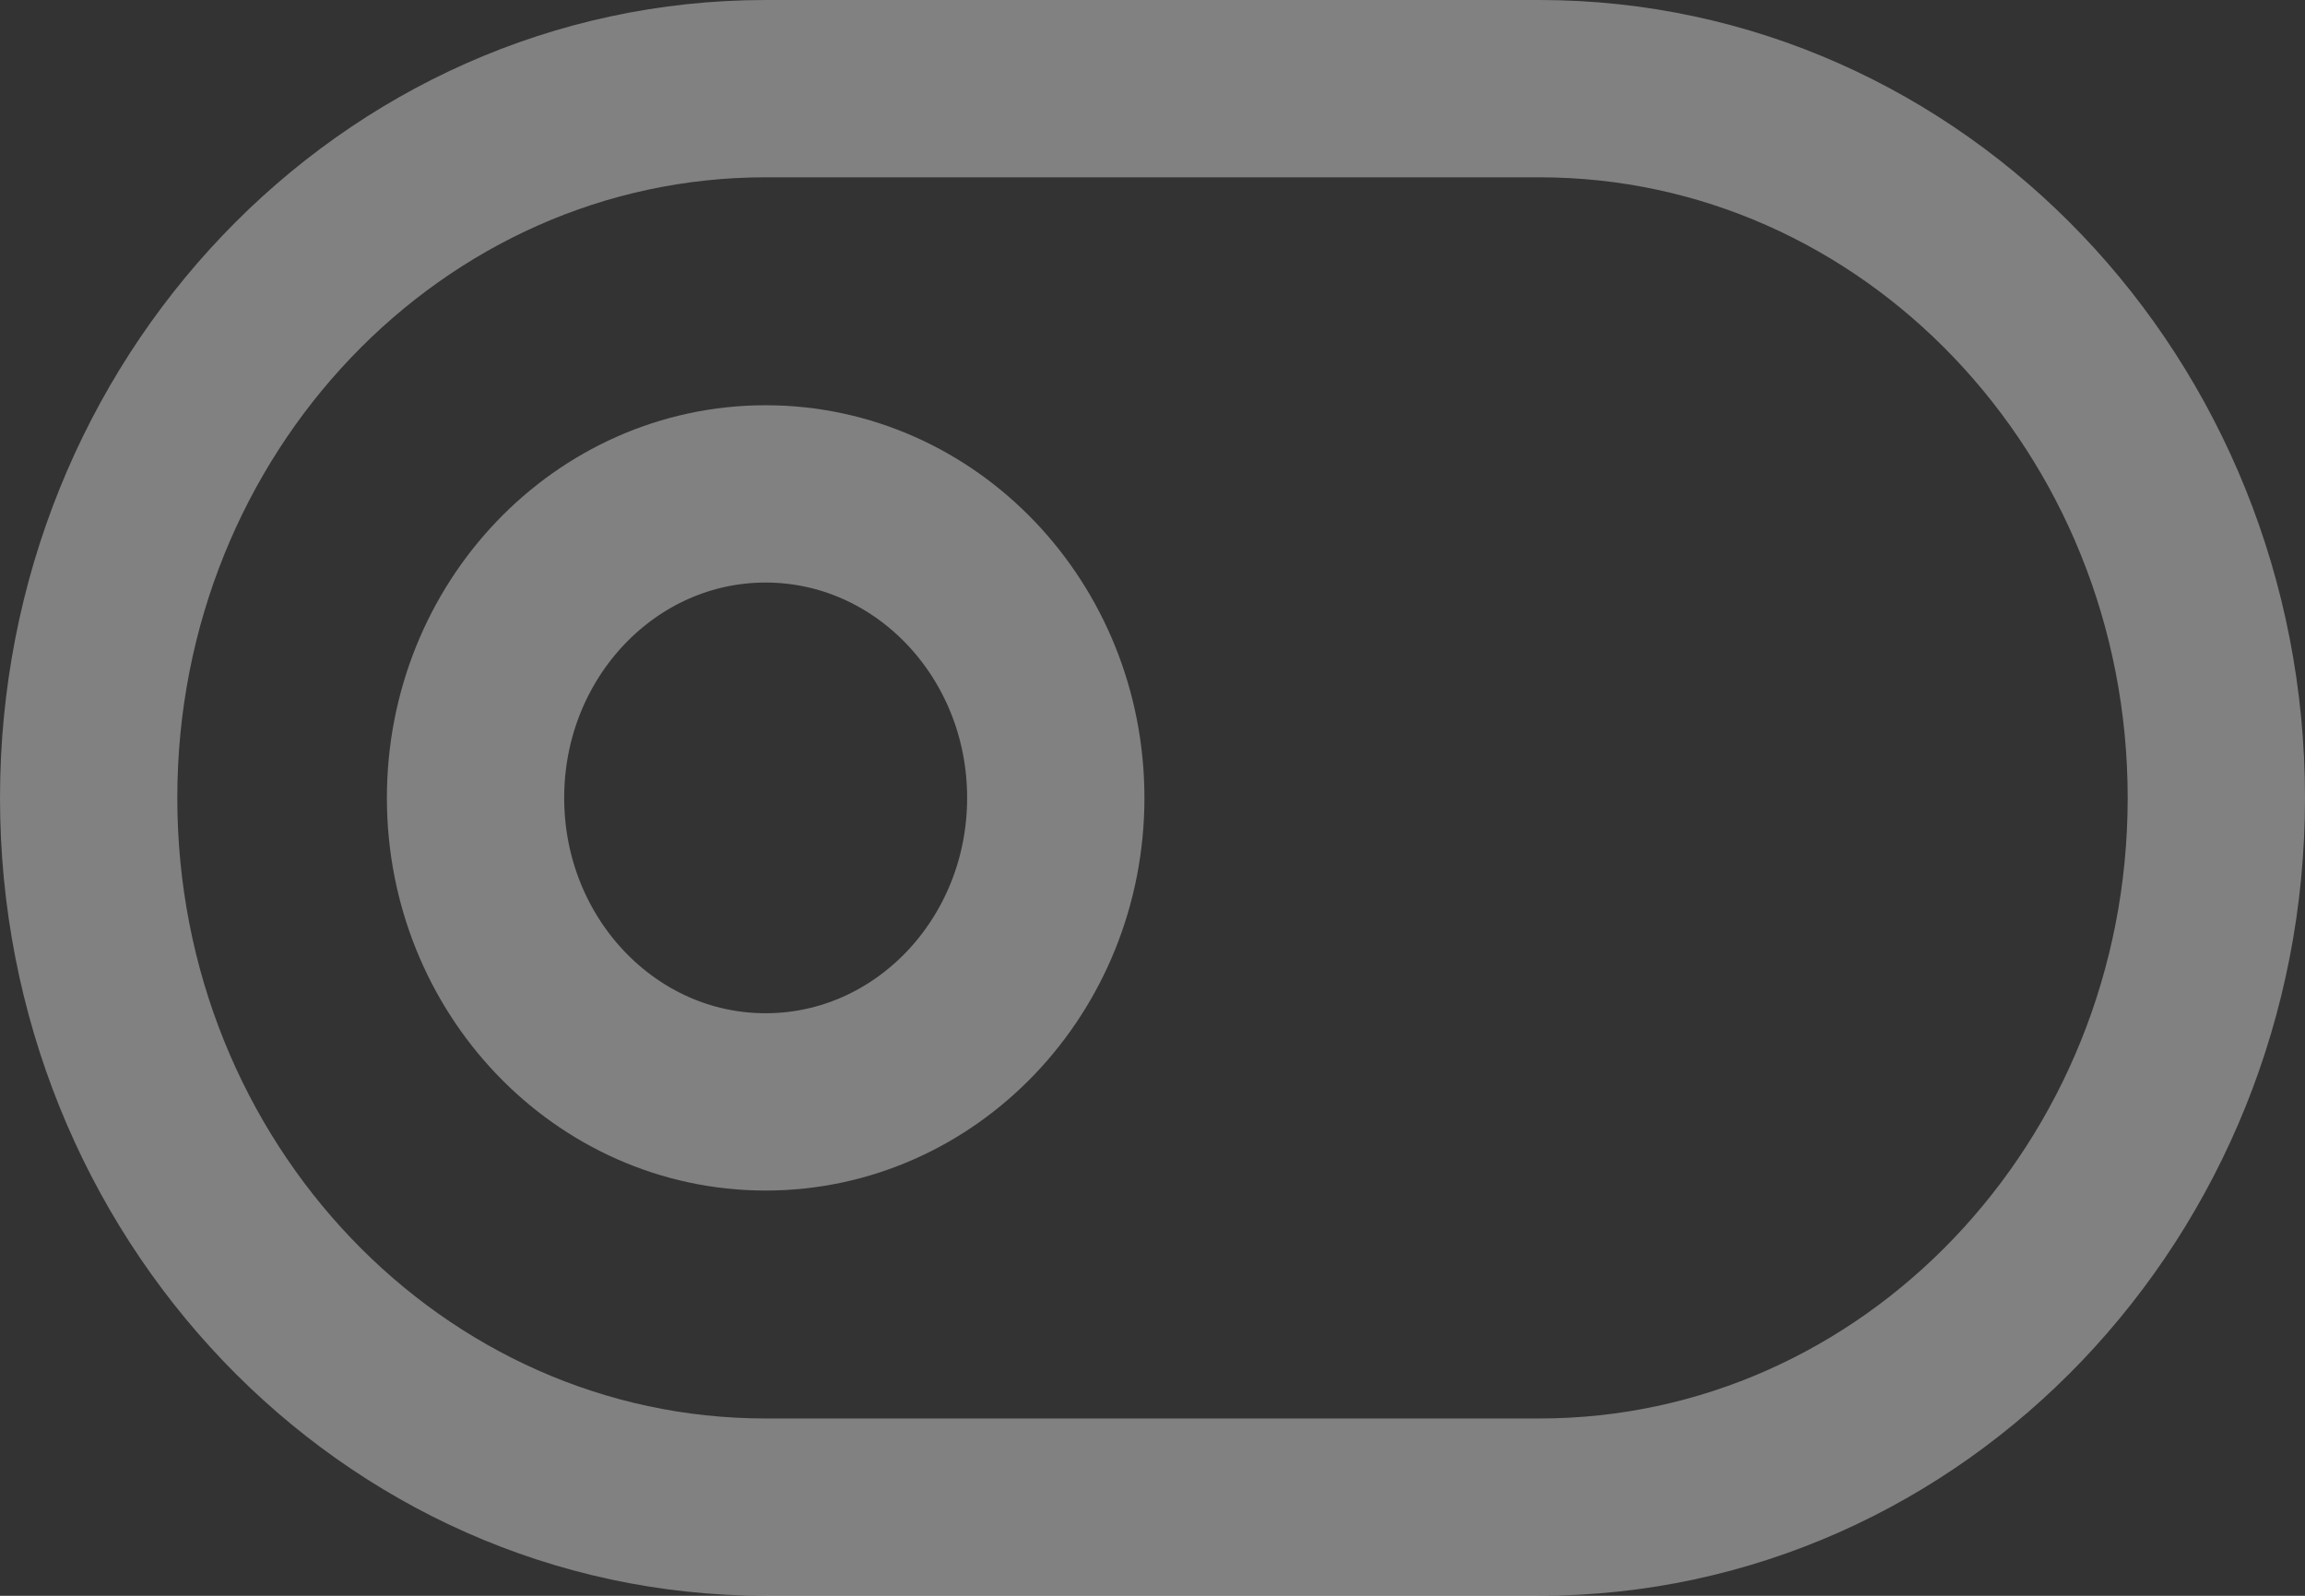 <svg width="26" height="18" viewBox="0 0 26 18" fill="none" xmlns="http://www.w3.org/2000/svg">
<rect x="0" y="0" width="26" height="18" fill="#333333" stroke="none"/>
<path d="M17.364 1H8.636C4.419 1 1 4.582 1 9C1 13.418 4.419 17 8.636 17H17.364C21.581 17 25 13.418 25 9C25 4.582 21.581 1 17.364 1Z" stroke="white" stroke-opacity="0.38" stroke-width="2" stroke-linecap="round" stroke-linejoin="round"/>
<path d="M8.636 12.429C10.444 12.429 11.909 10.893 11.909 9C11.909 7.106 10.444 5.571 8.636 5.571C6.829 5.571 5.364 7.106 5.364 9C5.364 10.893 6.829 12.429 8.636 12.429Z" stroke="white" stroke-opacity="0.38" stroke-width="2" stroke-linecap="round" stroke-linejoin="round"/>
</svg>
